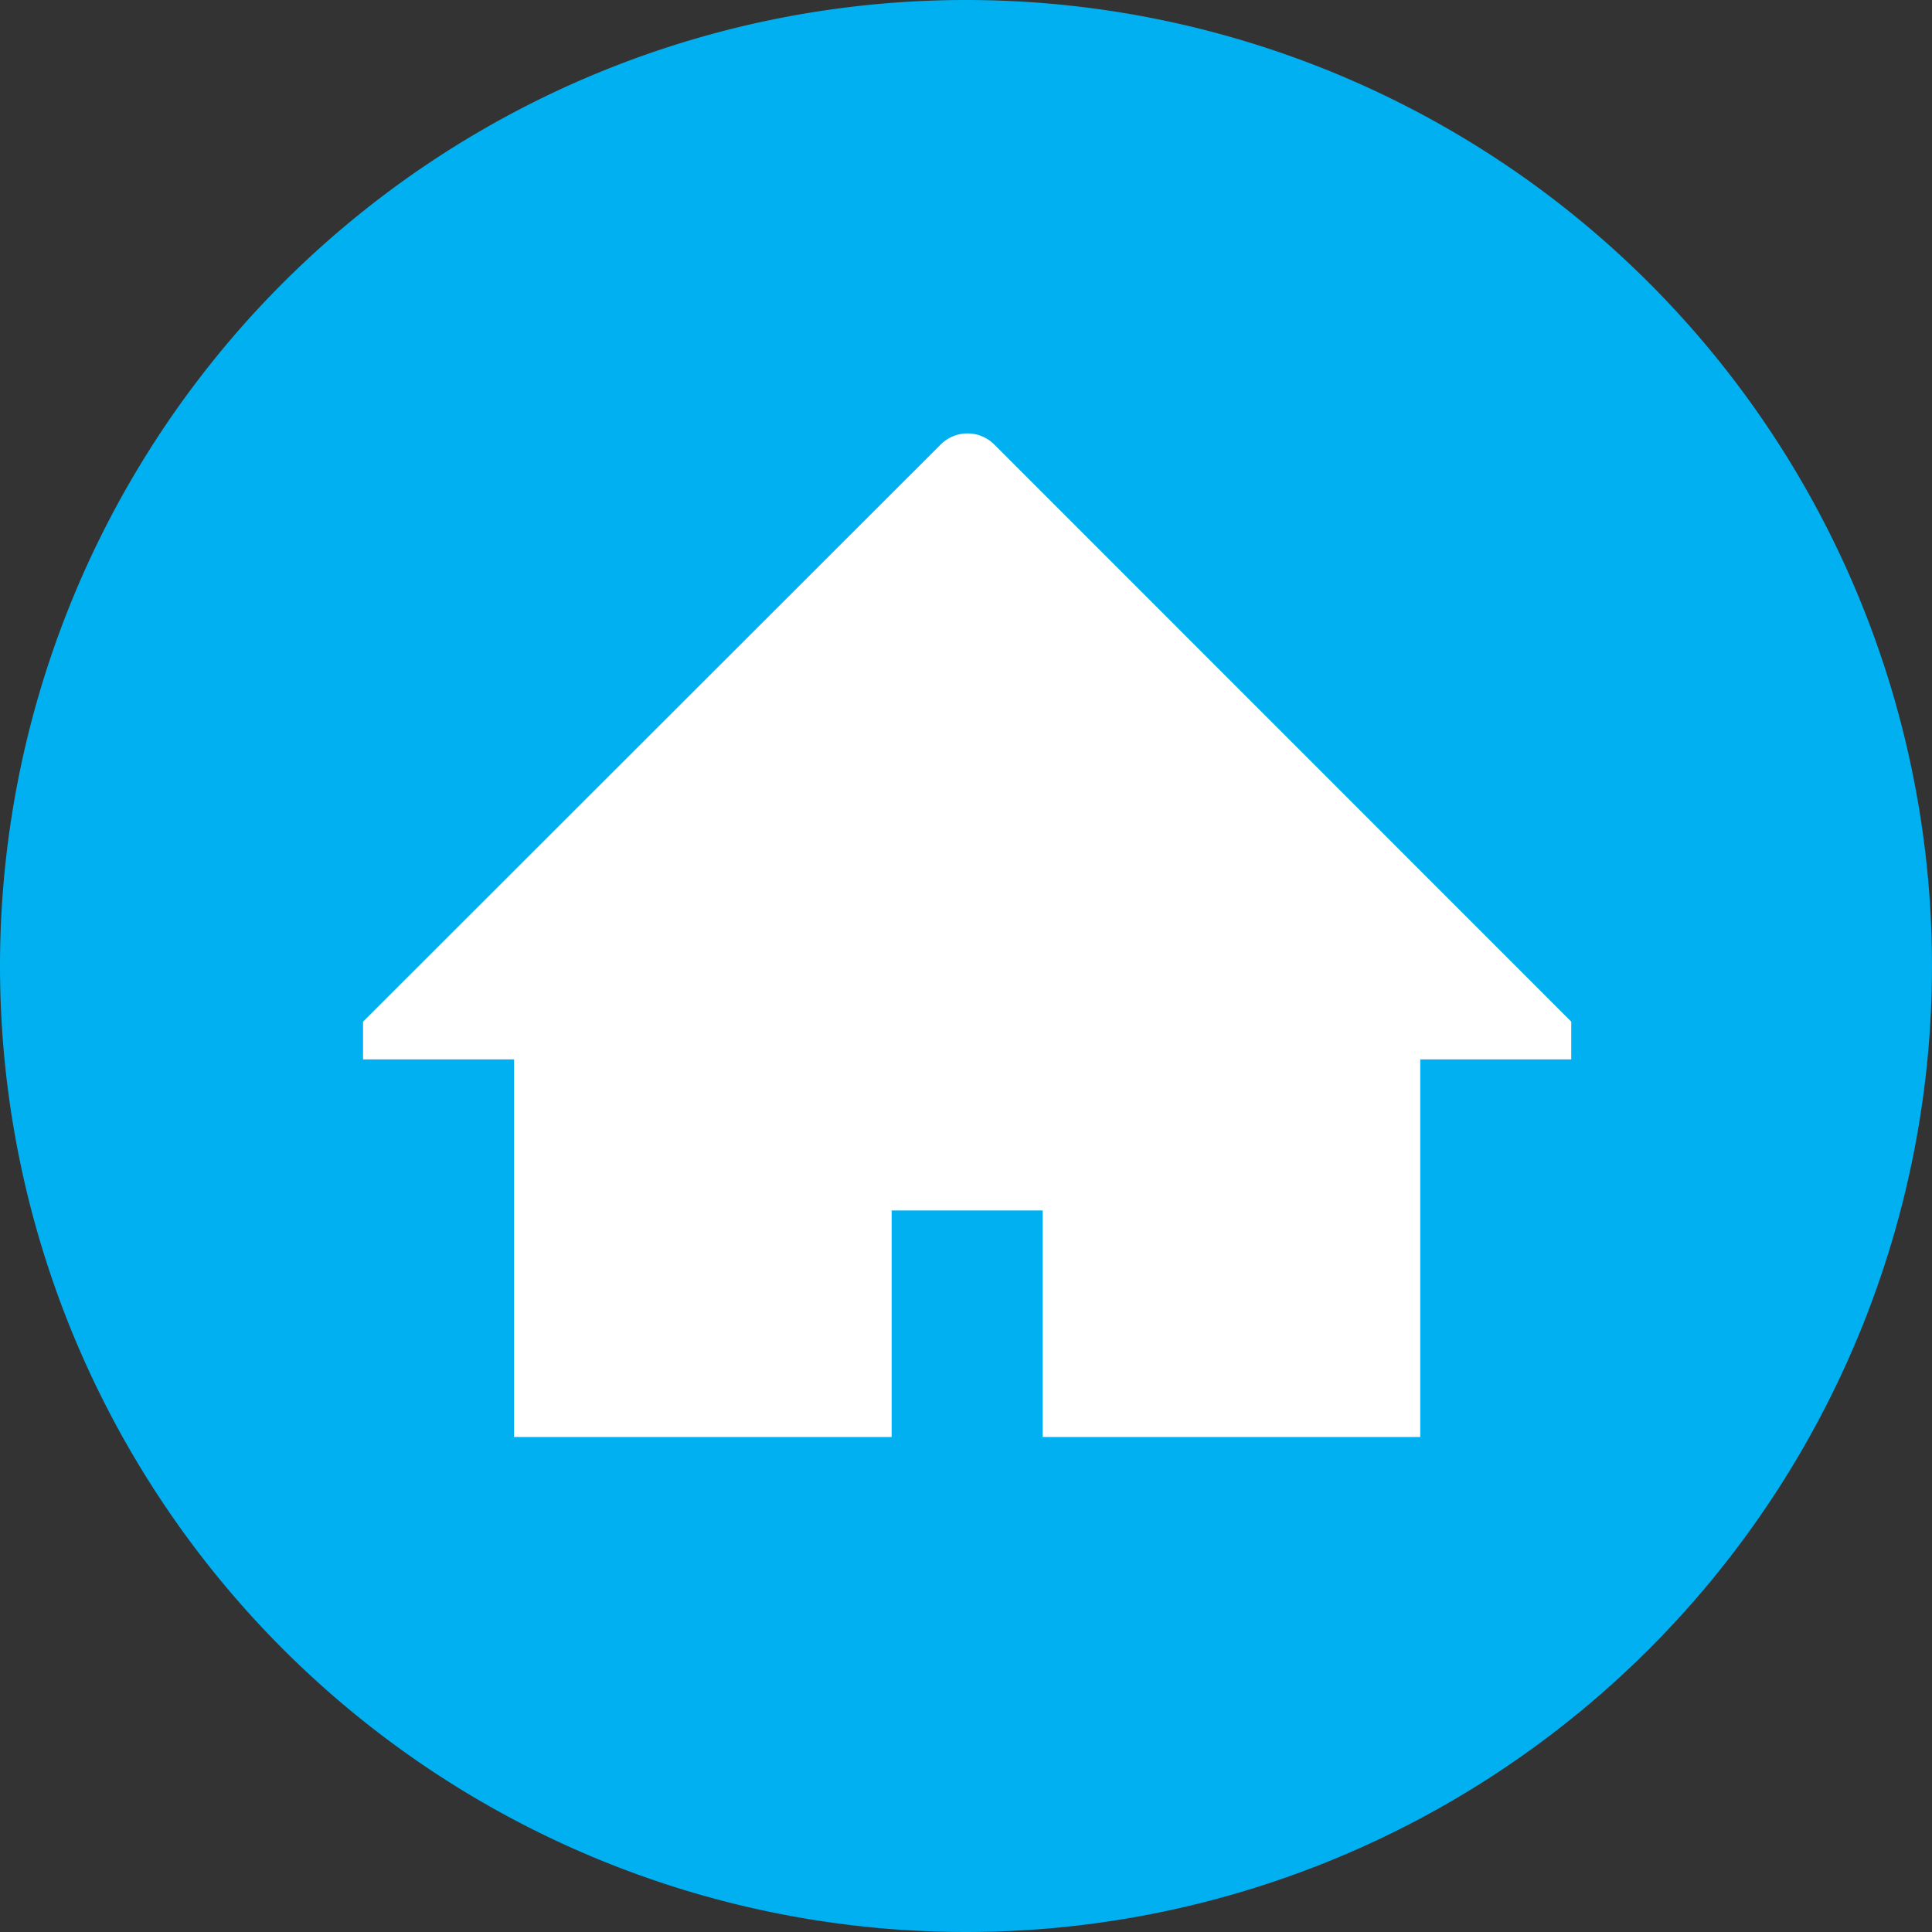 <svg id="icon_add" data-name="icon/add" xmlns="http://www.w3.org/2000/svg" width="44.978" height="44.978" viewBox="0 0 44.978 44.978">
  <rect x="0" y="0" width="44.978" height="44.978" fill="#333333" stroke="none"/>
  <g id="组_140" data-name="组 140">
    <g id="组_56" data-name="组 56">
      <path id="路径_201" data-name="路径 201" d="M22.489,0A22.489,22.489,0,1,1,0,22.489,22.489,22.489,0,0,1,22.489,0Z" fill="#00b0f0"/>
    </g>
    <g id="组_55" data-name="组 55" transform="translate(8.452 10.09)">
      <path id="路径_209" data-name="路径 209" d="M28.128,13.67,14.7.238a.883.883,0,0,0-1.257,0L0,13.67v.879H3.516v8.79h8.79V18.065h3.516v5.274h8.79v-8.79h3.516Z" transform="translate(0 0.025)" fill="#fff"/>
    </g>
  </g>
</svg>

